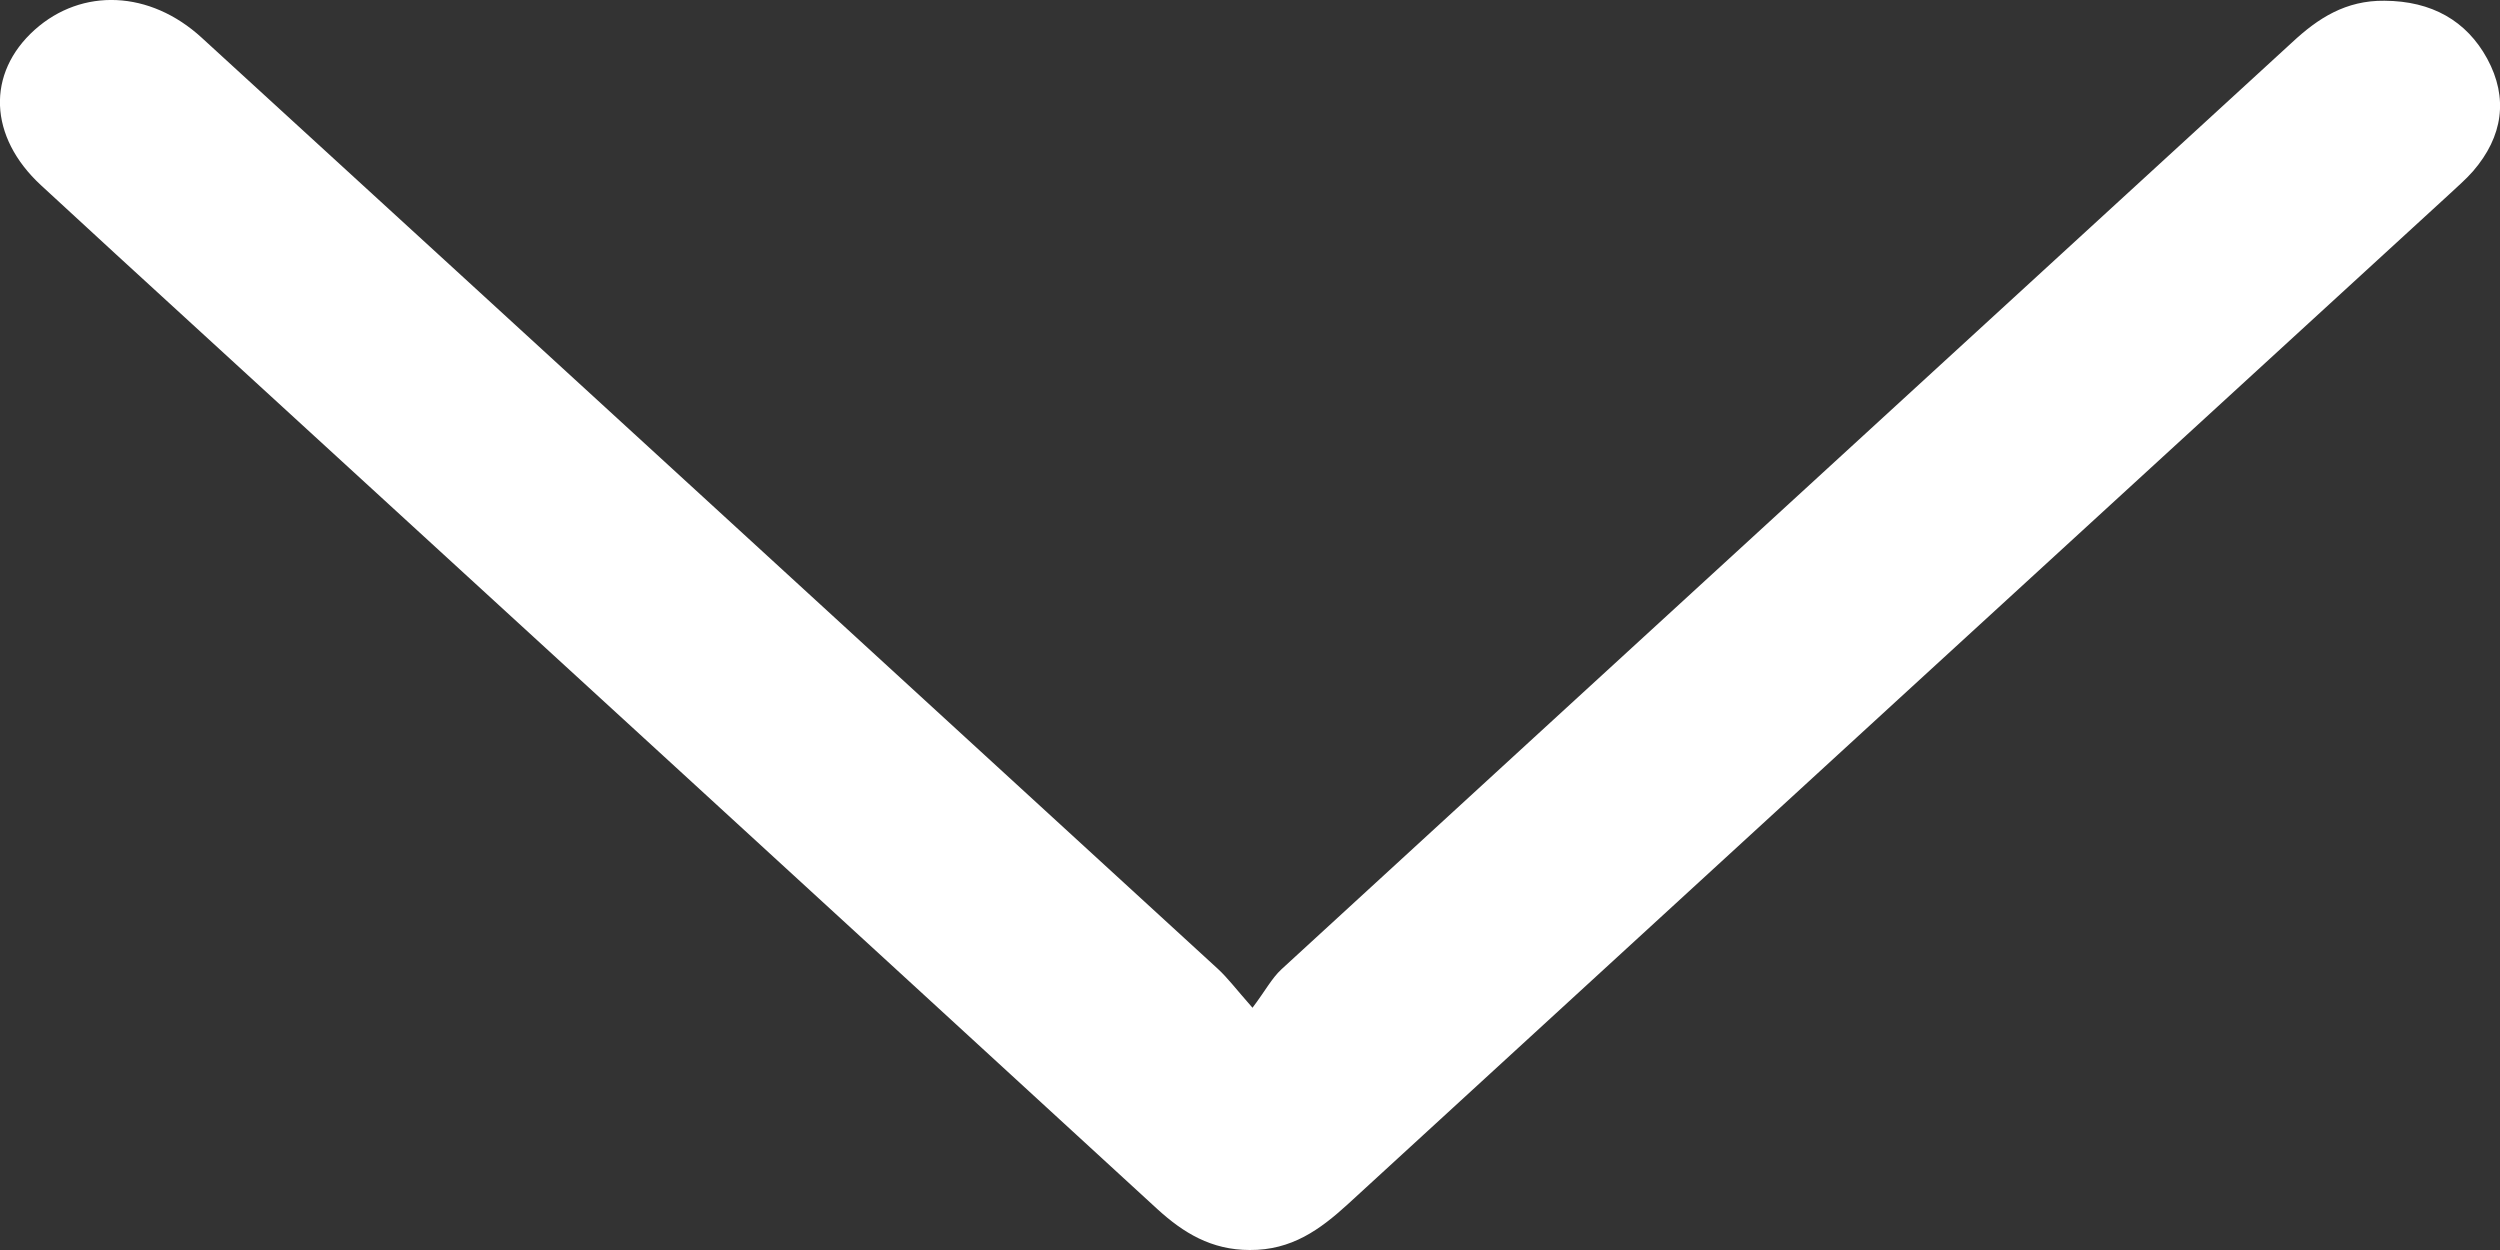 <svg width="10" height="5" viewBox="0 0 10 5" fill="none" xmlns="http://www.w3.org/2000/svg">
<rect x="0" y="0" width="10" height="5" fill="#333333" stroke="none"/>
<g clip-path="url(#clip0_3_2744)">
<path d="M5.01 4.031C5.062 3.962 5.087 3.913 5.126 3.877C6.473 2.64 7.822 1.405 9.169 0.169C9.272 0.073 9.383 0.001 9.538 0.003C9.727 0.004 9.866 0.083 9.949 0.235C10.034 0.392 10.012 0.546 9.892 0.685C9.863 0.718 9.828 0.748 9.795 0.779C8.326 2.125 6.858 3.471 5.39 4.818C5.28 4.918 5.167 5.001 4.999 5C4.845 5 4.733 4.931 4.629 4.836C3.342 3.654 2.054 2.474 0.766 1.294C0.565 1.11 0.364 0.926 0.164 0.741C-0.046 0.547 -0.055 0.293 0.139 0.119C0.328 -0.05 0.6 -0.039 0.807 0.151C2.163 1.392 3.517 2.634 4.872 3.876C4.911 3.912 4.943 3.955 5.01 4.031Z" fill="white"/>
</g>
<defs>
<clipPath id="clip0_3_2744">
<rect width="10" height="5" fill="white"/>
</clipPath>
</defs>
</svg>
